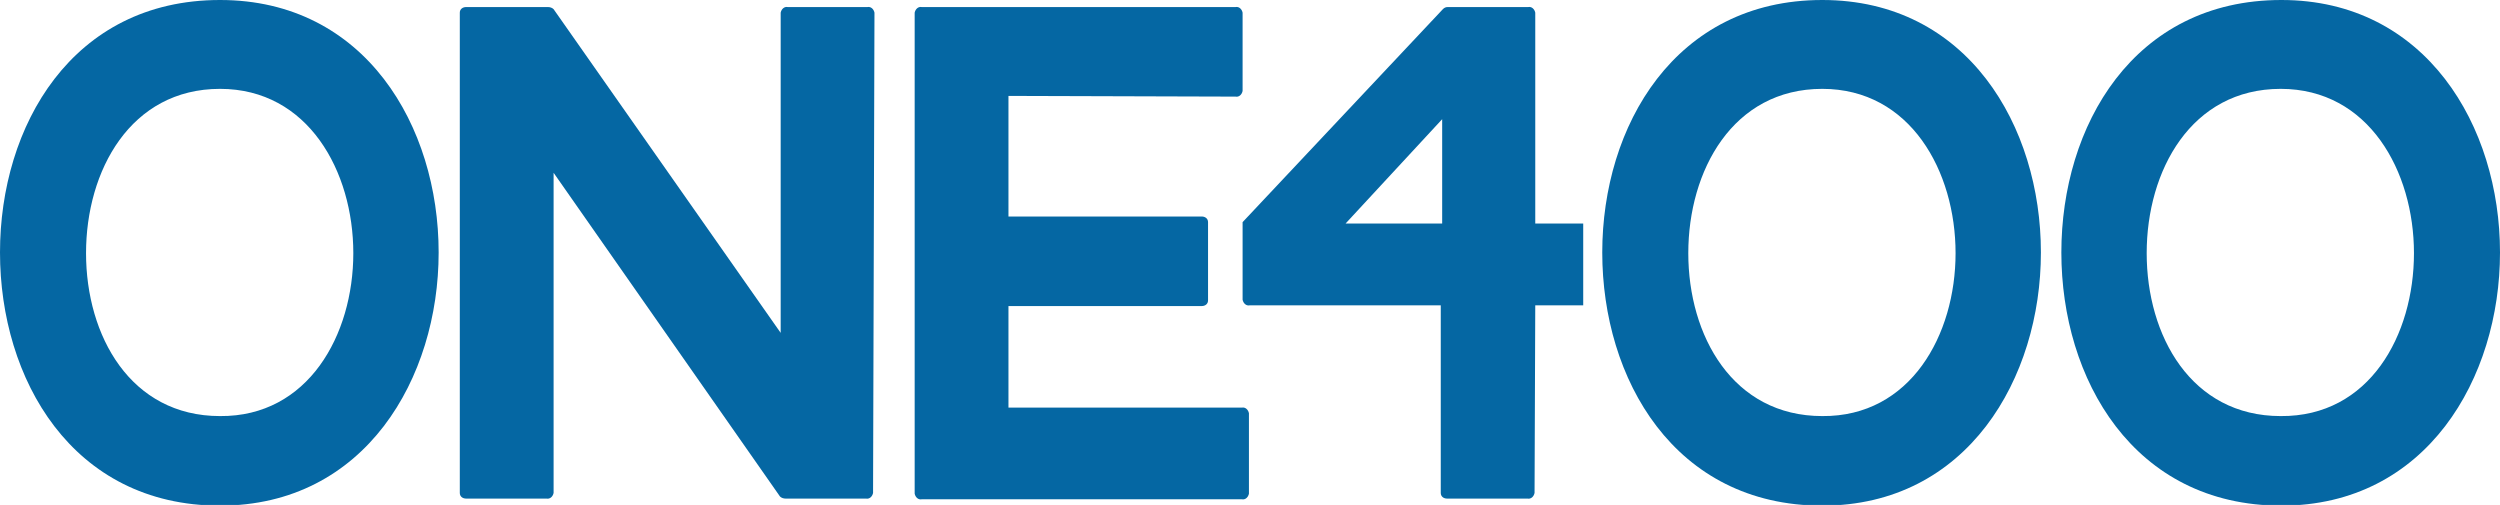 <?xml version="1.0" encoding="utf-8"?>
<!-- Generator: Adobe Illustrator 23.1.0, SVG Export Plug-In . SVG Version: 6.00 Build 0)  -->
<svg version="1.1" id="Layer_1" xmlns="http://www.w3.org/2000/svg" xmlns:xlink="http://www.w3.org/1999/xlink" x="0px" y="0px"
	 viewBox="0 0 354.5 71.6" style="enable-background:new 0 0 354.5 71.6;" xml:space="preserve">
<style type="text/css">
	.st0{fill:#0567A3;}
</style>
<title>Untitled-1</title>
<path class="st0" d="M62.2,35.8c0,17.8-10.4,35.9-31,35.9c-21,0-31.2-18-31.2-35.9S10.2,0,31.2,0C51.8,0,62.2,17.9,62.2,35.8z
	 M50.1,35.9c0-11.6-6.4-23.3-18.9-23.3c-12.7,0-19,11.6-19,23.3s6.3,23.1,19,23.1C43.7,59.1,50.1,47.5,50.1,35.9L50.1,35.9z"/>
<path class="st0" d="M123.8,69.9c-0.1,0.5-0.5,0.9-1,0.8h-11.4c-0.3,0-0.6-0.1-0.8-0.3L78.5,24.5v45.4c-0.1,0.5-0.5,0.9-1,0.8H66.1
	c-0.5,0-0.9-0.3-0.9-0.8V1.8c0-0.5,0.4-0.8,0.9-0.8h11.6c0.3,0,0.6,0.1,0.8,0.3l32.2,45.9V1.8c0.1-0.5,0.5-0.9,1-0.8h11.3
	c0.5-0.1,0.9,0.3,1,0.8L123.8,69.9L123.8,69.9z"/>
<path class="st0" d="M143,13.6v17.1h27.4c0.5,0,0.9,0.3,0.9,0.8v11.1c0,0.5-0.4,0.8-0.9,0.8H143v14.4h33.1c0.5-0.1,0.9,0.3,1,0.8
	v11.4c-0.1,0.5-0.5,0.9-1,0.8h-45.4c-0.5,0.1-0.9-0.3-1-0.8V1.8c0.1-0.5,0.5-0.9,1-0.8h44.5c0.5-0.1,0.9,0.3,1,0.8v11.1
	c-0.1,0.5-0.5,0.9-1,0.8L143,13.6L143,13.6z"/>
<path class="st0" d="M217.6,69.9c-0.1,0.5-0.5,0.9-1,0.8h-11.4c-0.5,0-0.9-0.3-0.9-0.8V43.3h-27.1c-0.5,0.1-0.9-0.3-1-0.8v-11
	l28.4-30.2c0.2-0.2,0.4-0.3,0.7-0.3h11.4c0.5-0.1,0.9,0.3,1,0.8v29.9h6.8v11.6h-6.8L217.6,69.9L217.6,69.9z M190.8,31.7h13.7V16.9
	L190.8,31.7z"/>
<path class="st0" d="M289.4,35.8c0,17.8-10.4,35.9-31,35.9c-21,0-31.2-18-31.2-35.9S237.5,0,258.4,0C279,0,289.4,17.9,289.4,35.8z
	 M277.3,35.9c0-11.6-6.4-23.3-18.9-23.3c-12.7,0-19,11.6-19,23.3s6.3,23.1,19,23.1C270.9,59.1,277.3,47.5,277.3,35.9L277.3,35.9z"/>
<path class="st0" d="M354.5,35.8c0,17.8-10.4,35.9-31,35.9c-21,0-31.2-18-31.2-35.9S302.5,0,323.5,0C344,0,354.5,17.9,354.5,35.8z
	 M342.3,35.9c0-11.6-6.4-23.3-18.9-23.3c-12.7,0-19,11.6-19,23.3s6.3,23.1,19,23.1C336,59.1,342.3,47.5,342.3,35.9L342.3,35.9z"/>
</svg>

